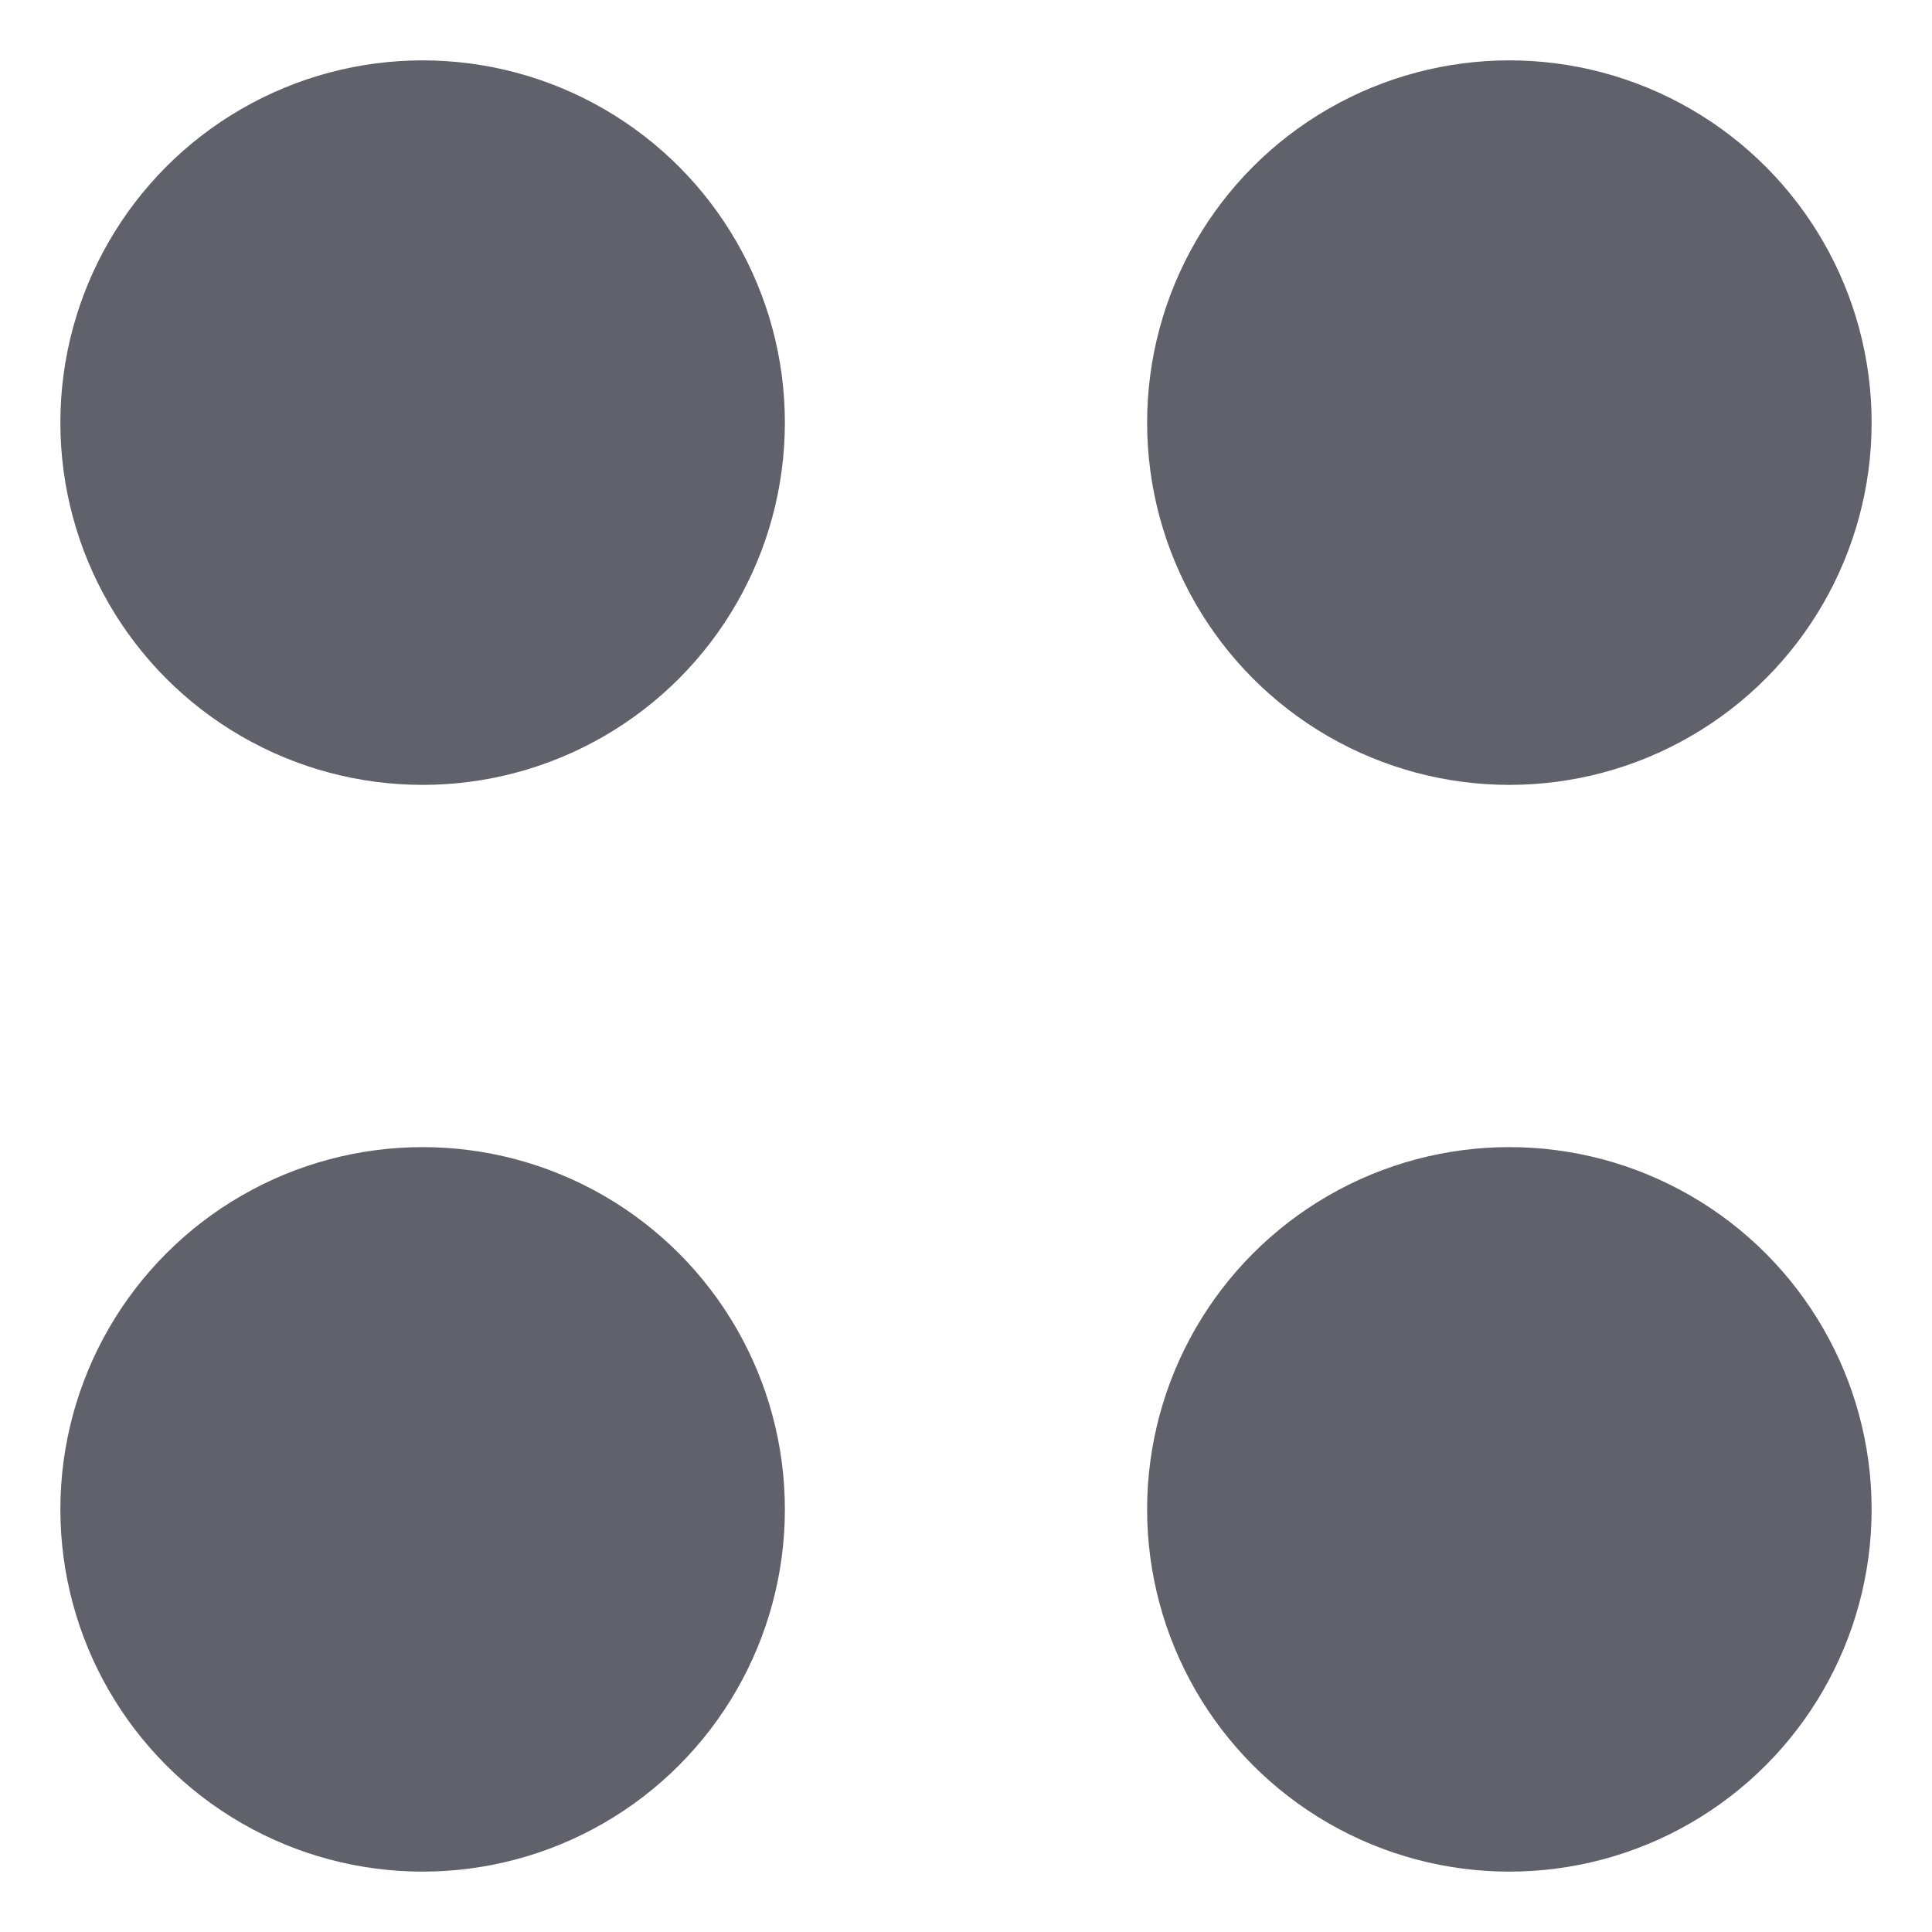 <svg xmlns="http://www.w3.org/2000/svg" height="32" width="32" viewBox="0 0 32 32"><title>dots anim 7 4</title><g fill="#61616b" class="nc-icon-wrapper"><g class="nc-loop-dots-anim-7-icon-f"><circle cx="7" cy="7" fill="#61616b" r="6" data-color="color-2"></circle><circle cx="25" cy="7" fill="#61616b" r="6"></circle><circle cx="25" cy="25" fill="#61616b" r="6" data-color="color-2"></circle><circle cx="7" cy="25" fill="#61616b" r="6"></circle></g><style>.nc-loop-dots-anim-7-icon-f{--animation-duration:1s;transform-origin:50% 50%;animation:nc-loop-dots-anim-7 1s infinite cubic-bezier(.645,.045,.355,1)}@keyframes nc-loop-dots-anim-7{0%{transform:scale(1)}50%{transform:scale(.7) rotate(90deg)}100%{transform:scale(1) rotate(180deg)}}</style></g></svg>
